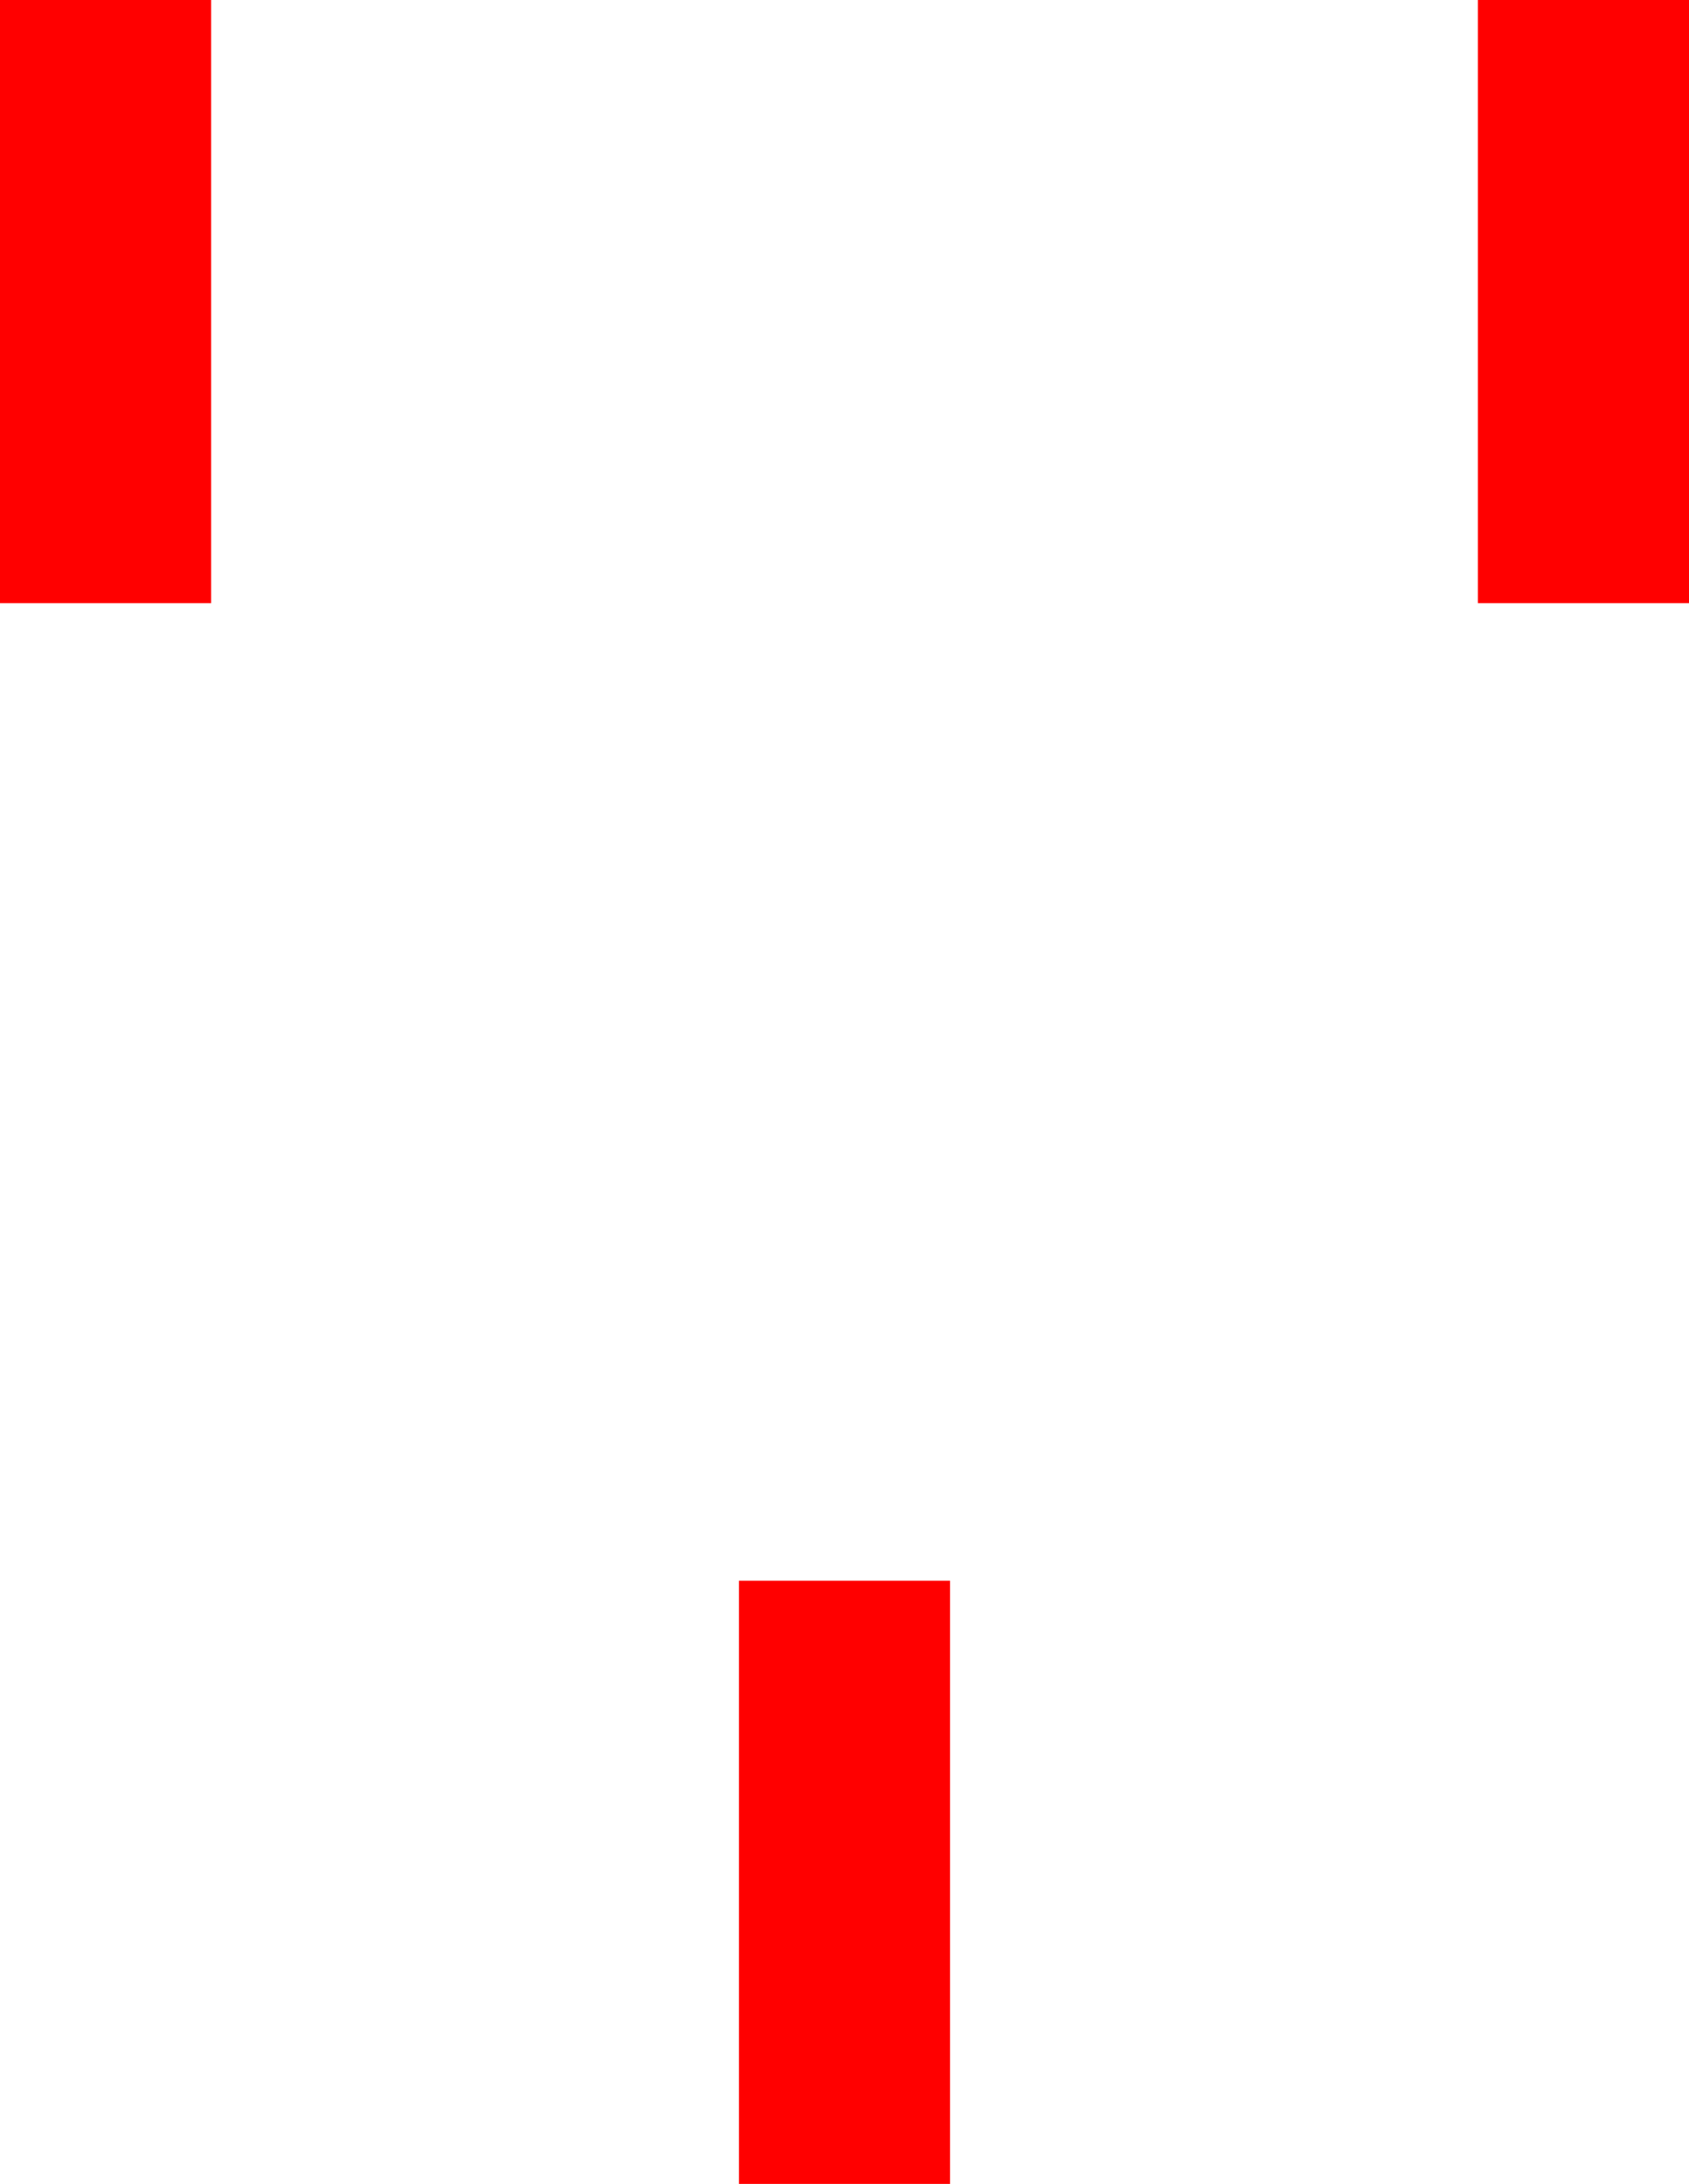 <?xml version="1.0" encoding="utf-8"?>
<!DOCTYPE svg PUBLIC "-//W3C//DTD SVG 1.1//EN" "http://www.w3.org/Graphics/SVG/1.1/DTD/svg11.dtd">
<svg width="39.375" height="50.918" xmlns="http://www.w3.org/2000/svg" xmlns:xlink="http://www.w3.org/1999/xlink" xmlns:xml="http://www.w3.org/XML/1998/namespace" version="1.1">
  <g>
    <g>
      <path style="fill:#FF0000;fill-opacity:1" d="M17.227,36.855L22.148,36.855 22.148,50.918 17.227,50.918 17.227,36.855z M34.453,0L39.375,0 39.375,14.062 34.453,14.062 34.453,0z M0,0L4.922,0 4.922,14.062 0,14.062 0,0z" />
    </g>
  </g>
</svg>